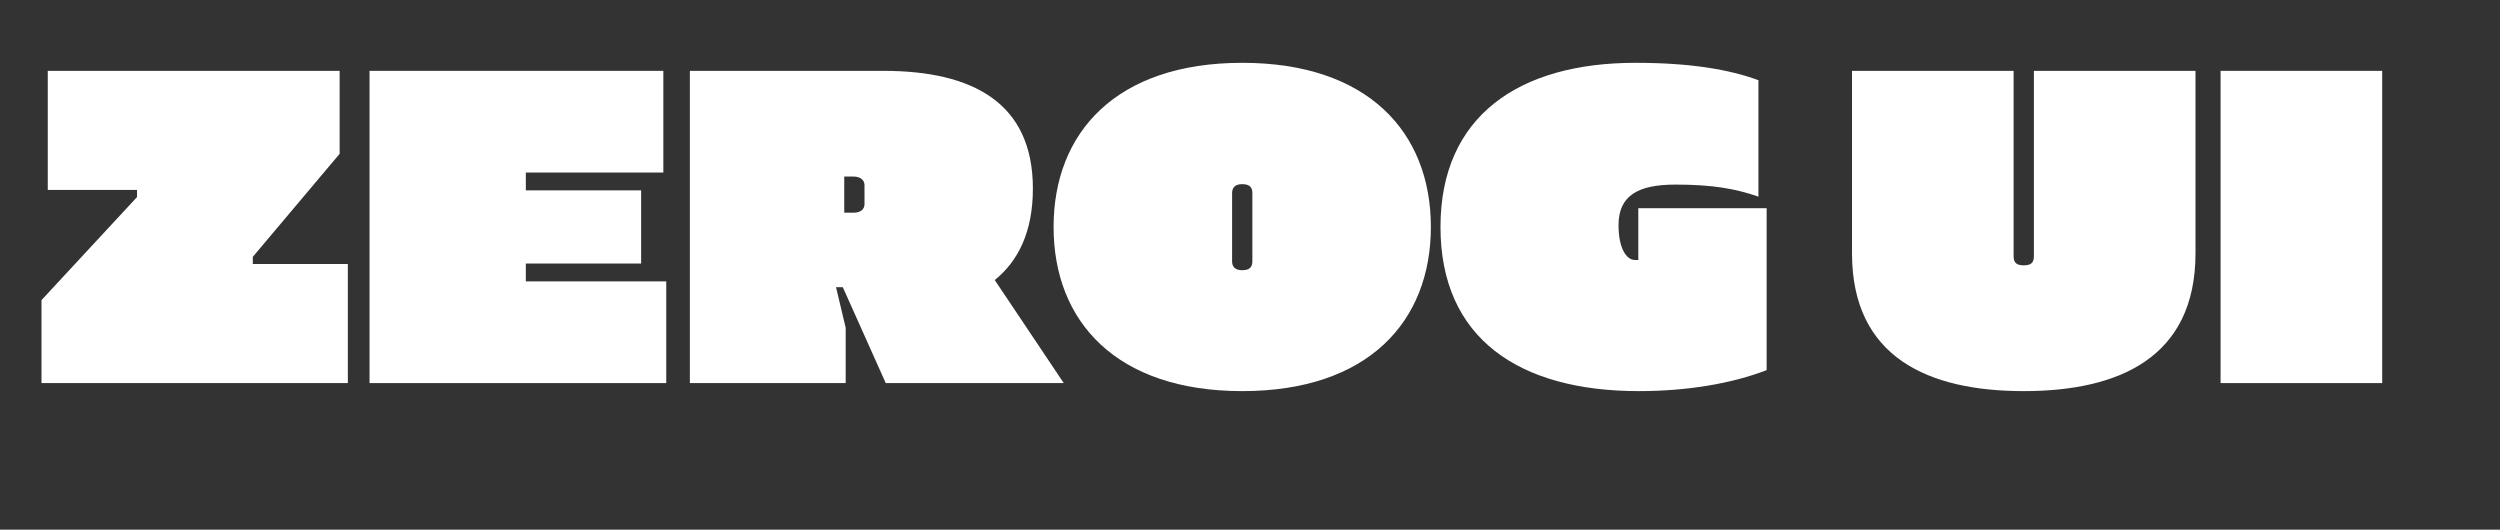 <svg width="236" height="50" viewBox="0 0 236 50" fill="none" xmlns="http://www.w3.org/2000/svg">
<rect x="0" y="0" width="236" height="50" fill="#333333" stroke="none"/>
<path d="M3.916 36.163H32.837V24.921H23.864V24.246L32.061 14.52V6.688H4.51V17.93H12.935V18.603L3.916 28.332V36.163Z" fill="white"/>
<path d="M34.885 36.163H62.894V26.563H49.639V24.877H60.523V17.971H49.639V16.288H62.62V6.688H34.885V36.163Z" fill="white"/>
<path d="M65.123 36.163H79.833V30.94L78.921 27.11H79.56L83.614 36.163H100.418L93.905 26.437C96.09 24.669 97.504 21.931 97.504 17.804C97.504 9.72 91.855 6.688 83.385 6.688H65.123V36.163ZM79.697 20.077V16.667H80.561C81.018 16.667 81.609 16.834 81.609 17.51V19.278C81.609 19.784 81.2 20.077 80.609 20.077H79.697Z" fill="white"/>
<path d="M117.266 36.921C129.155 36.921 135.074 30.353 135.074 21.426C135.074 12.499 129.155 5.93 117.266 5.93C105.381 5.93 99.459 12.499 99.459 21.426C99.459 30.353 105.381 36.921 117.266 36.921ZM117.266 25.509C116.583 25.509 116.31 25.174 116.31 24.669V18.224C116.31 17.719 116.583 17.384 117.266 17.384C117.997 17.384 118.223 17.719 118.223 18.224V24.669C118.223 25.174 117.997 25.509 117.266 25.509Z" fill="white"/>
<path d="M154.702 36.921C159.302 36.921 163.493 36.204 166.771 34.941V19.657H154.657V24.542H154.336C153.517 24.542 152.789 23.406 152.789 21.258C152.789 18.477 154.61 17.425 158.162 17.425C161.625 17.425 163.81 17.804 165.996 18.562V7.572C163.264 6.562 159.575 5.93 154.384 5.93C143.407 5.93 135.982 10.942 135.982 21.426C135.982 31.954 143.407 36.921 154.702 36.921Z" fill="white"/>
<path d="M191.043 36.921C200.015 36.921 207.255 33.763 207.255 23.911V6.688H191.999V24.204C191.999 24.795 191.726 25.048 191.043 25.048C190.359 25.048 190.086 24.795 190.086 24.204V6.688H174.83V23.911C174.83 33.763 182.07 36.921 191.043 36.921Z" fill="white"/>
<path d="M209.623 36.163H224.879V6.688H209.623V36.163Z" fill="white"/>
</svg>
